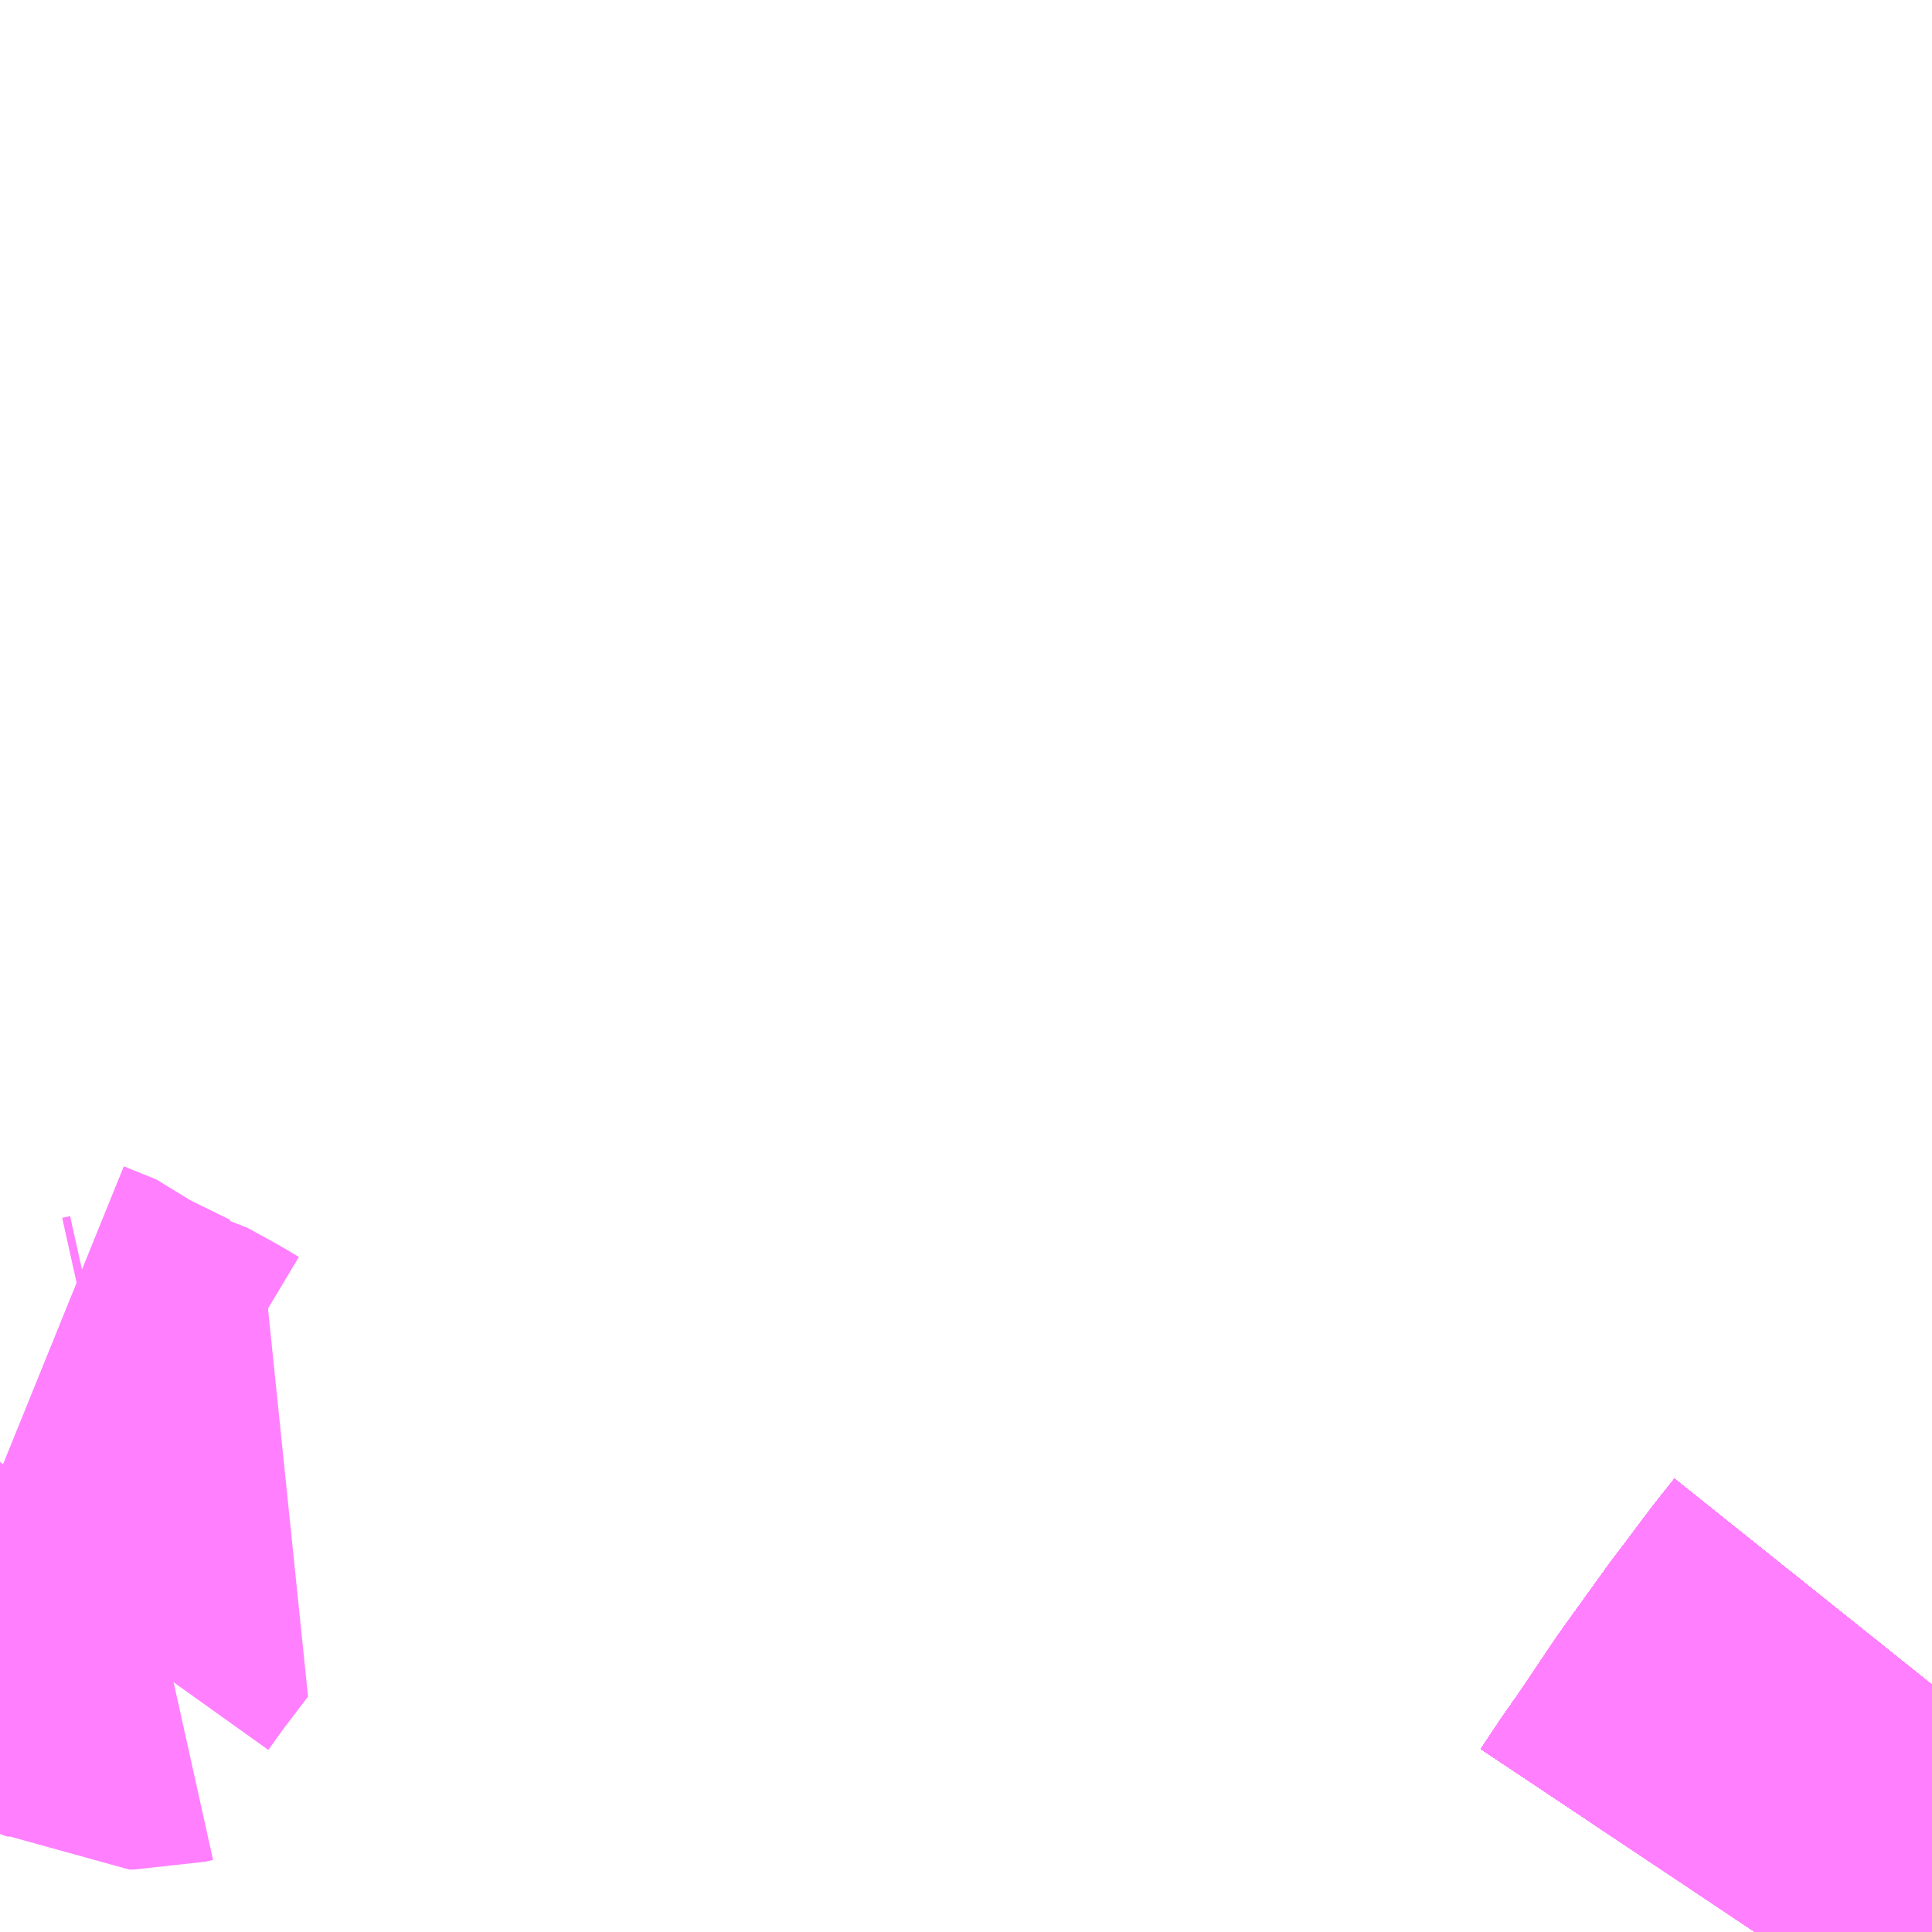 <?xml version="1.0" encoding="UTF-8"?>
<svg  xmlns="http://www.w3.org/2000/svg" xmlns:xlink="http://www.w3.org/1999/xlink" xmlns:go="http://purl.org/svgmap/profile" property="N07_001,N07_002,N07_003,N07_004,N07_005,N07_006,N07_007" viewBox="14027.344 -3574.951 2.197 2.197" go:dataArea="14027.34375 -3574.951171875 2.197265625 2.197265625" >
<globalCoordinateSystem srsName="http://purl.org/crs/84" transform="matrix(100.0,0.0,0.0,-100.0,0.0,0.0)" />
<defs>
 <g id="p0" >
  <circle cx="0.0" cy="0.0" r="3" stroke="green" stroke-width="0.75" vector-effect="non-scaling-stroke" />
 </g>
</defs>
<g fill="none" fill-rule="evenodd" stroke="#FF00FF" stroke-width="0.75" opacity="0.5" vector-effect="non-scaling-stroke" stroke-linejoin="bevel" >
<path content="1,JRバス関東（株）,はさき号,4.0,4.0,4.0," xlink:title="1" d="M14029.541,-3573.035L14029.521,-3573.01L14029.488,-3572.966L14029.478,-3572.953L14029.424,-3572.878L14029.383,-3572.817L14029.381,-3572.814L14029.362,-3572.787L14029.342,-3572.757L14029.34,-3572.754"/>
<path content="1,JRバス関東（株）,東京～富里・多古・八日市場駅・匝瑳市役所,9.0,9.0,9.0," xlink:title="1" d="M14029.34,-3572.754L14029.342,-3572.757L14029.362,-3572.787L14029.381,-3572.814L14029.383,-3572.817L14029.424,-3572.878L14029.478,-3572.953L14029.488,-3572.966L14029.521,-3573.01L14029.541,-3573.035"/>
<path content="1,JRバス関東（株）,東京～水郷潮来・鹿島神宮,29.0,9.0,29.0," xlink:title="1" d="M14029.34,-3572.754L14029.342,-3572.757L14029.362,-3572.787L14029.381,-3572.814L14029.383,-3572.817L14029.424,-3572.878L14029.478,-3572.953L14029.488,-3572.966L14029.521,-3573.01L14029.541,-3573.035"/>
<path content="1,しずてつジャストライン（株）,静岡成田空港線,1.0,1.0,1.0," xlink:title="1" d="M14029.34,-3572.754L14029.342,-3572.757L14029.424,-3572.878L14029.488,-3572.966L14029.541,-3573.035"/>
<path content="1,ちばグリーンバス,本佐倉線,25.0,21.0,21.0," xlink:title="1" d="M14027.344,-3573.277L14027.381,-3573.262L14027.396,-3573.249L14027.364,-3573.207L14027.344,-3573.179"/>
<path content="1,ちばグリーンバス,順大線,28.0,19.5,19.5," xlink:title="1" d="M14027.505,-3573.202L14027.496,-3573.2L14027.491,-3573.2L14027.476,-3573.209L14027.445,-3573.226L14027.441,-3573.227L14027.396,-3573.249L14027.381,-3573.262L14027.344,-3573.277"/>
<path content="1,ちばシティバス（株）,成田空港線,3.5,3.5,3.5," xlink:title="1" d="M14029.34,-3572.754L14029.342,-3572.757L14029.362,-3572.787L14029.381,-3572.814L14029.383,-3572.817L14029.424,-3572.878L14029.478,-3572.953L14029.488,-3572.966L14029.521,-3573.01L14029.541,-3573.035"/>
<path content="1,京成バス（株）,成田空港～さいたま新都心・大宮駅,3.5,3.5,3.5," xlink:title="1" d="M14029.541,-3573.035L14029.521,-3573.01L14029.488,-3572.966L14029.478,-3572.953L14029.424,-3572.878L14029.383,-3572.817L14029.381,-3572.814L14029.362,-3572.787L14029.342,-3572.757L14029.34,-3572.754"/>
<path content="1,京成バス（株）,成田空港～たまプラーザ駅・新百合ヶ丘駅,8.0,8.0,8.0," xlink:title="1" d="M14029.34,-3572.754L14029.342,-3572.757L14029.362,-3572.787L14029.381,-3572.814L14029.383,-3572.817L14029.424,-3572.878L14029.478,-3572.953L14029.488,-3572.966L14029.521,-3573.01L14029.541,-3573.035"/>
<path content="1,京成バス（株）,成田空港～中山駅・センター南駅,4.0,4.0,4.0," xlink:title="1" d="M14029.34,-3572.754L14029.342,-3572.757L14029.362,-3572.787L14029.381,-3572.814L14029.383,-3572.817L14029.424,-3572.878L14029.478,-3572.953L14029.488,-3572.966L14029.521,-3573.01L14029.541,-3573.035"/>
<path content="1,京成バス（株）,成田空港～吉祥寺駅,4.0,4.0,4.0," xlink:title="1" d="M14029.34,-3572.754L14029.342,-3572.757L14029.362,-3572.787L14029.381,-3572.814L14029.383,-3572.817L14029.424,-3572.878L14029.478,-3572.953L14029.488,-3572.966L14029.521,-3573.01L14029.541,-3573.035"/>
<path content="1,京成バス（株）,成田空港～君津駅・木更津駅,2.0,2.0,2.0," xlink:title="1" d="M14029.34,-3572.754L14029.342,-3572.757L14029.362,-3572.787L14029.381,-3572.814L14029.383,-3572.817L14029.424,-3572.878L14029.478,-3572.953L14029.488,-3572.966L14029.521,-3573.01L14029.541,-3573.035"/>
<path content="1,京成バス（株）,成田空港～和光市駅・大泉学園駅,2.5,2.5,2.5," xlink:title="1" d="M14029.34,-3572.754L14029.342,-3572.757L14029.362,-3572.787L14029.381,-3572.814L14029.383,-3572.817L14029.424,-3572.878L14029.478,-3572.953L14029.488,-3572.966L14029.521,-3573.01L14029.541,-3573.035"/>
<path content="1,京成バス（株）,成田空港～幕張新都心・稲毛海岸駅・千葉中央駅,1.0,1.0,1.0," xlink:title="1" d="M14029.34,-3572.754L14029.342,-3572.757L14029.362,-3572.787L14029.381,-3572.814L14029.383,-3572.817L14029.424,-3572.878L14029.478,-3572.953L14029.488,-3572.966L14029.521,-3573.01L14029.541,-3573.035"/>
<path content="1,京成バス（株）,成田空港～新富士駅・沼津駅,2.0,2.0,2.0," xlink:title="1" d="M14029.34,-3572.754L14029.342,-3572.757L14029.362,-3572.787L14029.381,-3572.814L14029.383,-3572.817L14029.424,-3572.878L14029.478,-3572.953L14029.488,-3572.966L14029.521,-3573.01L14029.541,-3573.035"/>
<path content="1,京成バス（株）,成田空港～本厚木駅・平塚（田村車庫）,3.5,3.5,3.5," xlink:title="1" d="M14029.34,-3572.754L14029.342,-3572.757L14029.362,-3572.787L14029.381,-3572.814L14029.383,-3572.817L14029.424,-3572.878L14029.478,-3572.953L14029.488,-3572.966L14029.521,-3573.01L14029.541,-3573.035"/>
<path content="1,京成バス（株）,成田空港～東所沢駅・所沢駅,4.0,4.0,4.0," xlink:title="1" d="M14029.541,-3573.035L14029.521,-3573.01L14029.488,-3572.966L14029.478,-3572.953L14029.424,-3572.878L14029.383,-3572.817L14029.381,-3572.814L14029.362,-3572.787L14029.342,-3572.757L14029.34,-3572.754"/>
<path content="1,京成バス（株）,成田空港～横浜シティ・エア・ターミナル・みなとみらい地区,9.5,9.5,9.5," xlink:title="1" d="M14029.34,-3572.754L14029.342,-3572.757L14029.362,-3572.787L14029.381,-3572.814L14029.383,-3572.817L14029.424,-3572.878L14029.478,-3572.953L14029.488,-3572.966L14029.521,-3573.01L14029.541,-3573.035"/>
<path content="1,京成バス（株）,成田空港～相模大野駅・町田駅・橋本駅,8.0,8.0,8.0," xlink:title="1" d="M14029.34,-3572.754L14029.342,-3572.757L14029.362,-3572.787L14029.381,-3572.814L14029.383,-3572.817L14029.424,-3572.878L14029.478,-3572.953L14029.488,-3572.966L14029.521,-3573.01L14029.541,-3573.035"/>
<path content="1,京成バス（株）,成田空港～葛西駅・一之江駅・小岩駅,7.5,7.5,7.5," xlink:title="1" d="M14029.34,-3572.754L14029.342,-3572.757L14029.362,-3572.787L14029.381,-3572.814L14029.383,-3572.817L14029.424,-3572.878L14029.478,-3572.953L14029.488,-3572.966L14029.521,-3573.01L14029.541,-3573.035"/>
<path content="1,京成バス（株）,成田空港～藤沢駅・辻堂駅・茅ヶ崎駅,3.0,3.0,3.0," xlink:title="1" d="M14029.34,-3572.754L14029.342,-3572.757L14029.362,-3572.787L14029.381,-3572.814L14029.383,-3572.817L14029.424,-3572.878L14029.478,-3572.953L14029.488,-3572.966L14029.521,-3573.01L14029.541,-3573.035"/>
<path content="1,京成バス（株）,東京駅～鹿島セントラルホテル・鹿島神宮駅,28.0,30.0,30.0," xlink:title="1" d="M14029.34,-3572.754L14029.342,-3572.757L14029.362,-3572.787L14029.381,-3572.814L14029.383,-3572.817L14029.424,-3572.878L14029.478,-3572.953L14029.488,-3572.966L14029.521,-3573.01L14029.541,-3573.035"/>
<path content="1,京成バス（株）,浜松町・東京駅～銚子・犬吠崎京成ホテル,10.0,11.0,11.0," xlink:title="1" d="M14029.34,-3572.754L14029.342,-3572.757L14029.362,-3572.787L14029.381,-3572.814L14029.383,-3572.817L14029.424,-3572.878L14029.478,-3572.953L14029.488,-3572.966L14029.521,-3573.01L14029.541,-3573.035"/>
<path content="1,京浜急行バス（株）,新横浜駅（ホテルアソシア新横浜）・新横浜プリンスホテル～成田空港線,10.0,10.0,10.0," xlink:title="1" d="M14029.34,-3572.754L14029.342,-3572.757L14029.362,-3572.787L14029.381,-3572.814L14029.383,-3572.817L14029.424,-3572.878L14029.478,-3572.953L14029.488,-3572.966L14029.521,-3573.01L14029.541,-3573.035"/>
<path content="1,京浜急行バス（株）,横浜駅（YCAT）～成田空港線,24.0,24.0,24.0," xlink:title="1" d="M14029.34,-3572.754L14029.342,-3572.757L14029.362,-3572.787L14029.381,-3572.814L14029.383,-3572.817L14029.424,-3572.878L14029.478,-3572.953L14029.488,-3572.966L14029.521,-3573.01L14029.541,-3573.035"/>
<path content="1,京浜急行バス（株）,鹿島神宮駅～羽田空港線,3.0,3.0,3.0," xlink:title="1" d="M14029.34,-3572.754L14029.342,-3572.757L14029.362,-3572.787L14029.381,-3572.814L14029.383,-3572.817L14029.424,-3572.878L14029.478,-3572.953L14029.488,-3572.966L14029.521,-3573.01L14029.541,-3573.035"/>
<path content="1,京王バス南（株）,成田空港～南大沢線,4.0,4.0,4.0," xlink:title="1" d="M14029.34,-3572.754L14029.342,-3572.757L14029.362,-3572.787L14029.381,-3572.814L14029.383,-3572.817L14029.424,-3572.878L14029.478,-3572.953L14029.488,-3572.966L14029.521,-3573.01L14029.541,-3573.035"/>
<path content="1,京王バス南（株）,成田空港～調布駅北口線,4.0,4.0,4.0," xlink:title="1" d="M14029.34,-3572.754L14029.342,-3572.757L14029.362,-3572.787L14029.381,-3572.814L14029.383,-3572.817L14029.424,-3572.878L14029.478,-3572.953L14029.488,-3572.966L14029.521,-3573.01L14029.541,-3573.035"/>
<path content="1,千葉交通,ONライナー,4.0,4.0,4.0," xlink:title="1" d="M14029.34,-3572.754L14029.342,-3572.757L14029.362,-3572.787L14029.381,-3572.814L14029.383,-3572.817L14029.424,-3572.878L14029.478,-3572.953L14029.488,-3572.966L14029.521,-3573.01L14029.541,-3573.035"/>
<path content="1,千葉交通,しらこばと号,3.0,3.0,3.0," xlink:title="1" d="M14029.34,-3572.754L14029.342,-3572.757L14029.362,-3572.787L14029.381,-3572.814L14029.383,-3572.817L14029.424,-3572.878L14029.478,-3572.953L14029.488,-3572.966L14029.521,-3573.01L14029.541,-3573.035"/>
<path content="1,千葉交通,アザレア号,7.0,7.0,7.0," xlink:title="1" d="M14029.34,-3572.754L14029.342,-3572.757L14029.362,-3572.787L14029.381,-3572.814L14029.383,-3572.817L14029.424,-3572.878L14029.478,-3572.953L14029.488,-3572.966L14029.521,-3573.01L14029.541,-3573.035"/>
<path content="1,千葉交通,サルビア号,3.0,3.0,3.0," xlink:title="1" d="M14029.541,-3573.035L14029.521,-3573.01L14029.488,-3572.966L14029.478,-3572.953L14029.424,-3572.878L14029.383,-3572.817L14029.381,-3572.814L14029.362,-3572.787L14029.342,-3572.757L14029.34,-3572.754"/>
<path content="1,千葉交通,フォレスト号,1.0,1.0,1.0," xlink:title="1" d="M14029.34,-3572.754L14029.342,-3572.757L14029.362,-3572.787L14029.381,-3572.814L14029.383,-3572.817L14029.424,-3572.878L14029.478,-3572.953L14029.488,-3572.966L14029.521,-3573.01L14029.541,-3573.035"/>
<path content="1,千葉交通,マロニエ号,5.0,5.0,5.0," xlink:title="1" d="M14029.541,-3573.035L14029.521,-3573.01L14029.488,-3572.966L14029.478,-3572.953L14029.424,-3572.878L14029.383,-3572.817L14029.381,-3572.814L14029.362,-3572.787L14029.342,-3572.757L14029.34,-3572.754"/>
<path content="1,千葉交通,メープル号,3.0,3.0,3.0," xlink:title="1" d="M14029.34,-3572.754L14029.342,-3572.757L14029.362,-3572.787L14029.381,-3572.814L14029.383,-3572.817L14029.424,-3572.878L14029.478,-3572.953L14029.488,-3572.966L14029.521,-3573.01L14029.541,-3573.035"/>
<path content="1,千葉交通,八日市場～東京線,7.0,7.0,7.0," xlink:title="1" d="M14029.34,-3572.754L14029.342,-3572.757L14029.362,-3572.787L14029.381,-3572.814L14029.383,-3572.817L14029.424,-3572.878L14029.478,-3572.953L14029.488,-3572.966L14029.521,-3573.01L14029.541,-3573.035"/>
<path content="1,千葉交通,土浦駅東口・つくばセンター・ひたち野うしく駅・牛久・竜ヶ崎ニュータウン・新利根～成田空港線,3.0,3.0,3.0," xlink:title="1" d="M14029.541,-3573.035L14029.521,-3573.01L14029.488,-3572.966L14029.478,-3572.953L14029.424,-3572.878L14029.383,-3572.817L14029.381,-3572.814L14029.362,-3572.787L14029.342,-3572.757L14029.34,-3572.754"/>
<path content="1,千葉交通,坂戸駅南口・川越駅西口～成田空港,4.0,4.0,4.0," xlink:title="1" d="M14029.34,-3572.754L14029.342,-3572.757L14029.362,-3572.787L14029.381,-3572.814L14029.383,-3572.817L14029.424,-3572.878L14029.478,-3572.953L14029.488,-3572.966L14029.521,-3573.01L14029.541,-3573.035"/>
<path content="1,千葉交通,大阪なんば・京都駅～成田・銚子線,1.0,1.0,1.0," xlink:title="1" d="M14029.34,-3572.754L14029.342,-3572.757L14029.362,-3572.787L14029.381,-3572.814L14029.383,-3572.817L14029.424,-3572.878L14029.478,-3572.953L14029.488,-3572.966L14029.521,-3573.01L14029.541,-3573.035"/>
<path content="1,千葉交通,成田・佐倉～東京駅・浜松町線,0.0,0.5,0.5," xlink:title="1" d="M14029.541,-3573.035L14029.521,-3573.01L14029.488,-3572.966L14029.478,-3572.953L14029.424,-3572.878L14029.383,-3572.817L14029.381,-3572.814L14029.362,-3572.787L14029.342,-3572.757L14029.34,-3572.754"/>
<path content="1,千葉交通,新浦安・東京ディズニーリゾート～成田空港線,4.0,4.0,4.0," xlink:title="1" d="M14029.34,-3572.754L14029.342,-3572.757L14029.362,-3572.787L14029.381,-3572.814L14029.383,-3572.817L14029.424,-3572.878L14029.478,-3572.953L14029.488,-3572.966L14029.521,-3573.01L14029.541,-3573.035"/>
<path content="1,千葉交通,福島・郡山～成田空港線,2.0,2.0,2.0," xlink:title="1" d="M14029.34,-3572.754L14029.342,-3572.757L14029.362,-3572.787L14029.381,-3572.814L14029.383,-3572.817L14029.424,-3572.878L14029.478,-3572.953L14029.488,-3572.966L14029.521,-3573.01L14029.541,-3573.035"/>
<path content="1,千葉交通,竜王・甲府・石和・一宮・勝沼～成田空港,3.0,3.0,3.0," xlink:title="1" d="M14029.34,-3572.754L14029.342,-3572.757L14029.362,-3572.787L14029.381,-3572.814L14029.383,-3572.817L14029.424,-3572.878L14029.478,-3572.953L14029.488,-3572.966L14029.521,-3573.01L14029.541,-3573.035"/>
<path content="1,千葉交通,銚子～東京駅・浜松町線,32.0,31.0,31.0," xlink:title="1" d="M14029.541,-3573.035L14029.521,-3573.01L14029.488,-3572.966L14029.478,-3572.953L14029.424,-3572.878L14029.383,-3572.817L14029.381,-3572.814L14029.362,-3572.787L14029.342,-3572.757L14029.34,-3572.754"/>
<path content="1,南海バス（株）,大阪（なんば）・京都⇔秋葉原・成田空港・銚子,1.0,1.0,1.0," xlink:title="1" d="M14029.34,-3572.754L14029.342,-3572.757L14029.424,-3572.878L14029.488,-3572.966L14029.541,-3573.035"/>
<path content="1,国際十王交通（株）,成田空港線,2.0,2.0,2.0," xlink:title="1" d="M14029.541,-3573.035L14029.521,-3573.01L14029.488,-3572.966L14029.478,-3572.953L14029.424,-3572.878L14029.383,-3572.817L14029.381,-3572.814L14029.362,-3572.787L14029.342,-3572.757L14029.34,-3572.754"/>
<path content="1,国際興業（株）,ONライナー,1.0,1.0,1.0," xlink:title="1" d="M14029.34,-3572.754L14029.342,-3572.757L14029.362,-3572.787L14029.381,-3572.814L14029.383,-3572.817L14029.424,-3572.878L14029.478,-3572.953L14029.488,-3572.966L14029.521,-3573.01L14029.541,-3573.035"/>
<path content="1,宮城交通（株）,ポーラスター,1.0,1.0,1.0," xlink:title="1" d="M14029.34,-3572.754L14029.342,-3572.757L14029.362,-3572.787L14029.381,-3572.814L14029.383,-3572.817L14029.424,-3572.878L14029.478,-3572.953L14029.488,-3572.966L14029.521,-3573.01L14029.541,-3573.035"/>
<path content="1,富士急湘南バス（株）,小田原～成田空港線,3.0,3.0,3.0," xlink:title="1" d="M14029.541,-3573.035L14029.521,-3573.01L14029.488,-3572.966L14029.478,-3572.953L14029.424,-3572.878L14029.383,-3572.817L14029.381,-3572.814L14029.362,-3572.787L14029.342,-3572.757L14029.34,-3572.754"/>
<path content="1,富士急行（株）,小田原～成田空港線,3.0,3.0,3.0," xlink:title="1" d="M14029.34,-3572.754L14029.342,-3572.757L14029.362,-3572.787L14029.381,-3572.814L14029.383,-3572.817L14029.424,-3572.878L14029.478,-3572.953L14029.488,-3572.966L14029.521,-3573.01L14029.541,-3573.035"/>
<path content="1,富士急行（株）,新富士・沼津・御殿場～成田空港線,2.0,2.0,2.0," xlink:title="1" d="M14029.34,-3572.754L14029.342,-3572.757L14029.362,-3572.787L14029.381,-3572.814L14029.383,-3572.817L14029.424,-3572.878L14029.478,-3572.953L14029.488,-3572.966L14029.521,-3573.01L14029.541,-3573.035"/>
<path content="1,富士急静岡バス（株）,新富士・沼津・御殿場～成田空港線,2.0,2.0,2.0," xlink:title="1" d="M14029.34,-3572.754L14029.342,-3572.757L14029.424,-3572.878L14029.488,-3572.966L14029.541,-3573.035"/>
<path content="1,小田急バス（株）,吉祥寺駅～成田空港線,3.5,3.5,3.5," xlink:title="1" d="M14029.34,-3572.754L14029.342,-3572.757L14029.362,-3572.787L14029.381,-3572.814L14029.383,-3572.817L14029.424,-3572.878L14029.478,-3572.953L14029.488,-3572.966L14029.521,-3573.01L14029.541,-3573.035"/>
<path content="1,小田急バス（株）,新百合ヶ丘駅～たまプラーザ駅～成田空港線,8.0,8.0,8.0," xlink:title="1" d="M14029.34,-3572.754L14029.342,-3572.757L14029.362,-3572.787L14029.381,-3572.814L14029.383,-3572.817L14029.424,-3572.878L14029.478,-3572.953L14029.488,-3572.966L14029.521,-3573.01L14029.541,-3573.035"/>
<path content="1,山梨交通（株）,竜王・甲府～成田空港線,3.0,3.0,3.0," xlink:title="1" d="M14029.34,-3572.754L14029.342,-3572.757L14029.362,-3572.787L14029.381,-3572.814L14029.383,-3572.817L14029.424,-3572.878L14029.478,-3572.953L14029.488,-3572.966L14029.521,-3573.01L14029.541,-3573.035"/>
<path content="1,川崎鶴見臨港バス,新横浜成田空港線,10.0,10.0,10.0," xlink:title="1" d="M14029.34,-3572.754L14029.342,-3572.757L14029.362,-3572.787L14029.381,-3572.814L14029.383,-3572.817L14029.424,-3572.878L14029.478,-3572.953L14029.488,-3572.966L14029.521,-3573.01L14029.541,-3573.035"/>
<path content="1,川越観光自動車,高速バス成田線,4.0,4.0,4.0," xlink:title="1" d="M14029.541,-3573.035L14029.521,-3573.01L14029.488,-3572.966L14029.478,-3572.953L14029.424,-3572.878L14029.383,-3572.817L14029.381,-3572.814L14029.362,-3572.787L14029.342,-3572.757L14029.34,-3572.754"/>
<path content="1,成田空港交通,仙台線,1.0,1.0,1.0," xlink:title="1" d="M14029.541,-3573.035L14029.521,-3573.01L14029.488,-3572.966L14029.478,-3572.953L14029.424,-3572.878L14029.383,-3572.817L14029.381,-3572.814L14029.362,-3572.787L14029.342,-3572.757L14029.34,-3572.754"/>
<path content="1,成田空港交通,千葉線,7.5,7.5,7.5," xlink:title="1" d="M14029.541,-3573.035L14029.521,-3573.01L14029.488,-3572.966L14029.478,-3572.953L14029.424,-3572.878L14029.383,-3572.817L14029.381,-3572.814L14029.362,-3572.787L14029.342,-3572.757L14029.34,-3572.754"/>
<path content="1,成田空港交通,立川線,3.0,3.0,3.0," xlink:title="1" d="M14029.34,-3572.754L14029.342,-3572.757L14029.362,-3572.787L14029.381,-3572.814L14029.383,-3572.817L14029.424,-3572.878L14029.478,-3572.953L14029.488,-3572.966L14029.521,-3573.01L14029.541,-3573.035"/>
<path content="1,東京ベイシティ交通,成田空港～新浦安地区線,2.0,2.0,2.0," xlink:title="1" d="M14029.34,-3572.754L14029.342,-3572.757L14029.362,-3572.787L14029.381,-3572.814L14029.383,-3572.817L14029.424,-3572.878L14029.478,-3572.953L14029.488,-3572.966L14029.521,-3573.01L14029.541,-3573.035"/>
<path content="1,東京ベイシティ交通,成田空港～東京ディズニーリゾート線,2.0,2.0,2.0," xlink:title="1" d="M14029.34,-3572.754L14029.342,-3572.757L14029.362,-3572.787L14029.381,-3572.814L14029.383,-3572.817L14029.424,-3572.878L14029.478,-3572.953L14029.488,-3572.966L14029.521,-3573.01L14029.541,-3573.035"/>
<path content="1,東京空港交通（株）,ふじみ野・新座・志木・朝霞台エリア～成田空港線,3.0,3.0,3.0," xlink:title="1" d="M14029.34,-3572.754L14029.342,-3572.757L14029.362,-3572.787L14029.381,-3572.814L14029.383,-3572.817L14029.424,-3572.878L14029.478,-3572.953L14029.488,-3572.966L14029.521,-3573.01L14029.541,-3573.035"/>
<path content="1,東京空港交通（株）,みなとみらいエリア～成田空港線,4.0,4.0,4.0," xlink:title="1" d="M14029.34,-3572.754L14029.342,-3572.757L14029.362,-3572.787L14029.381,-3572.814L14029.383,-3572.817L14029.424,-3572.878L14029.478,-3572.953L14029.488,-3572.966L14029.521,-3573.01L14029.541,-3573.035"/>
<path content="1,東京空港交通（株）,八王子エリア～成田空港線,3.5,3.5,3.5," xlink:title="1" d="M14029.34,-3572.754L14029.342,-3572.757L14029.362,-3572.787L14029.381,-3572.814L14029.383,-3572.817L14029.424,-3572.878L14029.478,-3572.953L14029.488,-3572.966L14029.521,-3573.01L14029.541,-3573.035"/>
<path content="1,東京空港交通（株）,六本木エリア～成田空港線,14.5,14.5,14.5," xlink:title="1" d="M14029.34,-3572.754L14029.342,-3572.757L14029.362,-3572.787L14029.381,-3572.814L14029.383,-3572.817L14029.424,-3572.878L14029.478,-3572.953L14029.488,-3572.966L14029.521,-3573.01L14029.541,-3573.035"/>
<path content="1,東京空港交通（株）,南大沢駅・京王多摩センター駅・聖蹟桜ヶ丘駅～成田空港線,4.0,4.0,4.0," xlink:title="1" d="M14029.34,-3572.754L14029.342,-3572.757L14029.362,-3572.787L14029.381,-3572.814L14029.383,-3572.817L14029.424,-3572.878L14029.478,-3572.953L14029.488,-3572.966L14029.521,-3573.01L14029.541,-3573.035"/>
<path content="1,東京空港交通（株）,吉祥寺駅～成田空港線,2.0,2.0,2.0," xlink:title="1" d="M14029.34,-3572.754L14029.342,-3572.757L14029.362,-3572.787L14029.381,-3572.814L14029.383,-3572.817L14029.424,-3572.878L14029.478,-3572.953L14029.488,-3572.966L14029.521,-3573.01L14029.541,-3573.035"/>
<path content="1,東京空港交通（株）,恵比寿・品川エリア～成田空港線,41.0,41.0,41.0," xlink:title="1" d="M14029.34,-3572.754L14029.342,-3572.757L14029.362,-3572.787L14029.381,-3572.814L14029.383,-3572.817L14029.424,-3572.878L14029.478,-3572.953L14029.488,-3572.966L14029.521,-3573.01L14029.541,-3573.035"/>
<path content="1,東京空港交通（株）,新宿エリア～成田空港線,49.0,49.0,49.0," xlink:title="1" d="M14029.541,-3573.035L14029.521,-3573.01L14029.488,-3572.966L14029.478,-3572.953L14029.424,-3572.878L14029.383,-3572.817L14029.381,-3572.814L14029.362,-3572.787L14029.342,-3572.757L14029.34,-3572.754"/>
<path content="1,東京空港交通（株）,新横浜エリア～成田空港線,5.0,5.0,5.0," xlink:title="1" d="M14029.34,-3572.754L14029.342,-3572.757L14029.362,-3572.787L14029.381,-3572.814L14029.383,-3572.817L14029.424,-3572.878L14029.478,-3572.953L14029.488,-3572.966L14029.521,-3573.01L14029.541,-3573.035"/>
<path content="1,東京空港交通（株）,新浦安エリア～成田空港線,4.0,4.0,4.0," xlink:title="1" d="M14029.541,-3573.035L14029.521,-3573.01L14029.488,-3572.966L14029.478,-3572.953L14029.424,-3572.878L14029.383,-3572.817L14029.381,-3572.814L14029.362,-3572.787L14029.342,-3572.757L14029.34,-3572.754"/>
<path content="1,東京空港交通（株）,新越谷駅・草加駅・八潮駅～成田空港線,3.0,3.0,3.0," xlink:title="1" d="M14029.541,-3573.035L14029.521,-3573.01L14029.488,-3572.966L14029.478,-3572.953L14029.424,-3572.878L14029.383,-3572.817L14029.381,-3572.814L14029.362,-3572.787L14029.342,-3572.757L14029.34,-3572.754"/>
<path content="1,東京空港交通（株）,日比谷エリア～成田空港線,14.5,14.5,14.5," xlink:title="1" d="M14029.34,-3572.754L14029.342,-3572.757L14029.362,-3572.787L14029.381,-3572.814L14029.383,-3572.817L14029.424,-3572.878L14029.478,-3572.953L14029.488,-3572.966L14029.521,-3573.01L14029.541,-3573.035"/>
<path content="1,東京空港交通（株）,東京シティ・エアターミナル～成田空港,69.5,69.5,69.5," xlink:title="1" d="M14029.541,-3573.035L14029.521,-3573.01L14029.488,-3572.966L14029.478,-3572.953L14029.424,-3572.878L14029.383,-3572.817L14029.381,-3572.814L14029.362,-3572.787L14029.342,-3572.757L14029.34,-3572.754"/>
<path content="1,東京空港交通（株）,東京ディズニーリゾートエリア～成田空港線,1.5,1.5,1.5," xlink:title="1" d="M14029.34,-3572.754L14029.342,-3572.757L14029.362,-3572.787L14029.381,-3572.814L14029.383,-3572.817L14029.424,-3572.878L14029.478,-3572.953L14029.488,-3572.966L14029.521,-3573.01L14029.541,-3573.035"/>
<path content="1,東京空港交通（株）,東京駅・日本橋エリア～成田空港線,30.0,30.0,30.0," xlink:title="1" d="M14029.34,-3572.754L14029.342,-3572.757L14029.362,-3572.787L14029.381,-3572.814L14029.383,-3572.817L14029.424,-3572.878L14029.478,-3572.953L14029.488,-3572.966L14029.521,-3573.01L14029.541,-3573.035"/>
<path content="1,東京空港交通（株）,横浜シティエアターミナル～成田空港線,24.0,24.0,24.0," xlink:title="1" d="M14029.34,-3572.754L14029.342,-3572.757L14029.362,-3572.787L14029.381,-3572.814L14029.383,-3572.817L14029.424,-3572.878L14029.478,-3572.953L14029.488,-3572.966L14029.521,-3573.01L14029.541,-3573.035"/>
<path content="1,東京空港交通（株）,池袋エリア～成田空港線,15.0,15.0,15.0," xlink:title="1" d="M14029.34,-3572.754L14029.342,-3572.757L14029.362,-3572.787L14029.381,-3572.814L14029.383,-3572.817L14029.424,-3572.878L14029.478,-3572.953L14029.488,-3572.966L14029.521,-3573.01L14029.541,-3573.035"/>
<path content="1,東京空港交通（株）,深谷駅・籠原駅・熊谷駅・森林公園駅～成田空港線,1.0,1.0,1.0," xlink:title="1" d="M14029.34,-3572.754L14029.342,-3572.757L14029.362,-3572.787L14029.381,-3572.814L14029.383,-3572.817L14029.424,-3572.878L14029.478,-3572.953L14029.488,-3572.966L14029.521,-3573.01L14029.541,-3573.035"/>
<path content="1,東京空港交通（株）,渋谷エリア～成田空港線,11.0,11.0,11.0," xlink:title="1" d="M14029.541,-3573.035L14029.521,-3573.01L14029.488,-3572.966L14029.478,-3572.953L14029.424,-3572.878L14029.383,-3572.817L14029.381,-3572.814L14029.362,-3572.787L14029.342,-3572.757L14029.34,-3572.754"/>
<path content="1,東京空港交通（株）,目白・九段・後楽園エリア～成田空港線,8.5,8.5,8.5," xlink:title="1" d="M14029.34,-3572.754L14029.342,-3572.757L14029.362,-3572.787L14029.381,-3572.814L14029.383,-3572.817L14029.424,-3572.878L14029.478,-3572.953L14029.488,-3572.966L14029.521,-3573.01L14029.541,-3573.035"/>
<path content="1,東京空港交通（株）,立川エリア～成田空港線,3.0,3.0,3.0," xlink:title="1" d="M14029.34,-3572.754L14029.342,-3572.757L14029.362,-3572.787L14029.381,-3572.814L14029.383,-3572.817L14029.424,-3572.878L14029.478,-3572.953L14029.488,-3572.966L14029.521,-3573.01L14029.541,-3573.035"/>
<path content="1,東京空港交通（株）,竹芝・お台場・有明エリア～成田空港線,11.0,11.0,11.0," xlink:title="1" d="M14029.34,-3572.754L14029.342,-3572.757L14029.362,-3572.787L14029.381,-3572.814L14029.383,-3572.817L14029.424,-3572.878L14029.478,-3572.953L14029.488,-3572.966L14029.521,-3573.01L14029.541,-3573.035"/>
<path content="1,東京空港交通（株）,羽田空港～成田空港線,43.5,43.5,43.5," xlink:title="1" d="M14029.34,-3572.754L14029.342,-3572.757L14029.362,-3572.787L14029.381,-3572.814L14029.383,-3572.817L14029.424,-3572.878L14029.478,-3572.953L14029.488,-3572.966L14029.521,-3573.01L14029.541,-3573.035"/>
<path content="1,東京空港交通（株）,芝エリア～成田空港線,16.0,16.0,16.0," xlink:title="1" d="M14029.34,-3572.754L14029.342,-3572.757L14029.362,-3572.787L14029.381,-3572.814L14029.383,-3572.817L14029.424,-3572.878L14029.478,-3572.953L14029.488,-3572.966L14029.521,-3573.01L14029.541,-3573.035"/>
<path content="1,東京空港交通（株）,調布駅～成田空港線,4.0,4.0,4.0," xlink:title="1" d="M14029.34,-3572.754L14029.342,-3572.757L14029.362,-3572.787L14029.381,-3572.814L14029.383,-3572.817L14029.424,-3572.878L14029.478,-3572.953L14029.488,-3572.966L14029.521,-3573.01L14029.541,-3573.035"/>
<path content="1,東京空港交通（株）,赤坂エリア～成田空港線,26.0,26.0,26.0," xlink:title="1" d="M14029.34,-3572.754L14029.342,-3572.757L14029.362,-3572.787L14029.381,-3572.814L14029.383,-3572.817L14029.424,-3572.878L14029.478,-3572.953L14029.488,-3572.966L14029.521,-3573.01L14029.541,-3573.035"/>
<path content="1,東京空港交通（株）,銀座・汐留エリア～成田空港線,10.5,10.5,10.5," xlink:title="1" d="M14029.34,-3572.754L14029.342,-3572.757L14029.362,-3572.787L14029.381,-3572.814L14029.383,-3572.817L14029.424,-3572.878L14029.478,-3572.953L14029.488,-3572.966L14029.521,-3573.01L14029.541,-3573.035"/>
<path content="1,東京空港交通（株）,錦糸町・東陽町・新木場エリア～成田空港線,2.0,2.0,2.0," xlink:title="1" d="M14029.34,-3572.754L14029.342,-3572.757L14029.362,-3572.787L14029.381,-3572.814L14029.383,-3572.817L14029.424,-3572.878L14029.478,-3572.953L14029.488,-3572.966L14029.521,-3573.01L14029.541,-3573.035"/>
<path content="1,東急バス（株）,たまプラーザ駅～成田空港,8.0,8.0,8.0," xlink:title="1" d="M14029.541,-3573.035L14029.521,-3573.01L14029.488,-3572.966L14029.478,-3572.953L14029.424,-3572.878L14029.383,-3572.817L14029.381,-3572.814L14029.362,-3572.787L14029.342,-3572.757L14029.34,-3572.754"/>
<path content="1,東急バス（株）,センター南駅～成田空港,4.0,4.0,4.0," xlink:title="1" d="M14029.34,-3572.754L14029.342,-3572.757L14029.362,-3572.787L14029.381,-3572.814L14029.383,-3572.817L14029.424,-3572.878L14029.478,-3572.953L14029.488,-3572.966L14029.521,-3573.01L14029.541,-3573.035"/>
<path content="1,東急バス（株）,中山駅～成田空港,4.0,4.0,4.0," xlink:title="1" d="M14029.34,-3572.754L14029.342,-3572.757L14029.362,-3572.787L14029.381,-3572.814L14029.383,-3572.817L14029.424,-3572.878L14029.478,-3572.953L14029.488,-3572.966L14029.521,-3573.01L14029.541,-3573.035"/>
<path content="1,東急バス（株）,新百合ヶ丘駅～成田空港,8.0,8.0,8.0," xlink:title="1" d="M14029.541,-3573.035L14029.521,-3573.01L14029.488,-3572.966L14029.478,-3572.953L14029.424,-3572.878L14029.383,-3572.817L14029.381,-3572.814L14029.362,-3572.787L14029.342,-3572.757L14029.34,-3572.754"/>
<path content="1,東武バスウエスト,ONライナー,4.0,4.0,4.0," xlink:title="1" d="M14029.541,-3573.035L14029.521,-3573.01L14029.488,-3572.966L14029.478,-3572.953L14029.424,-3572.878L14029.383,-3572.817L14029.381,-3572.814L14029.362,-3572.787L14029.342,-3572.757L14029.34,-3572.754"/>
<path content="1,東武バスウエスト,ふじみ野駅・ふじみ野駅・新座車庫・志木駅・朝霞台駅～成田空港,3.0,3.0,3.0," xlink:title="1" d="M14029.541,-3573.035L14029.521,-3573.01L14029.488,-3572.966L14029.478,-3572.953L14029.424,-3572.878L14029.383,-3572.817L14029.381,-3572.814L14029.362,-3572.787L14029.342,-3572.757L14029.34,-3572.754"/>
<path content="1,東武バスウエスト,坂戸駅南口・川越駅西口～成田空港,2.0,2.0,2.0," xlink:title="1" d="M14029.541,-3573.035L14029.521,-3573.01L14029.488,-3572.966L14029.478,-3572.953L14029.424,-3572.878L14029.383,-3572.817L14029.381,-3572.814L14029.362,-3572.787L14029.342,-3572.757L14029.34,-3572.754"/>
<path content="1,東武バスセントラル（株）,しらこばと号,3.0,3.0,3.0," xlink:title="1" d="M14029.34,-3572.754L14029.342,-3572.757L14029.362,-3572.787L14029.381,-3572.814L14029.383,-3572.817L14029.424,-3572.878L14029.478,-3572.953L14029.488,-3572.966L14029.521,-3573.01L14029.541,-3573.035"/>
<path content="1,神奈川中央交通（株）,橋本駅・相模大野・町田バスセンター～成田空港,9.0,9.0,9.0," xlink:title="1" d="M14029.34,-3572.754L14029.342,-3572.757L14029.362,-3572.787L14029.381,-3572.814L14029.383,-3572.817L14029.424,-3572.878L14029.478,-3572.953L14029.488,-3572.966L14029.521,-3573.01L14029.541,-3573.035"/>
<path content="1,神奈川中央交通（株）,田村車庫・本厚木駅～成田空港,4.0,4.0,4.0," xlink:title="1" d="M14029.34,-3572.754L14029.342,-3572.757L14029.362,-3572.787L14029.381,-3572.814L14029.383,-3572.817L14029.424,-3572.878L14029.478,-3572.953L14029.488,-3572.966L14029.521,-3573.01L14029.541,-3573.035"/>
<path content="1,神奈川中央交通（株）,茅ヶ崎駅・辻堂駅・藤沢駅・戸塚～成田空港,3.0,3.0,3.0," xlink:title="1" d="M14029.34,-3572.754L14029.342,-3572.757L14029.362,-3572.787L14029.381,-3572.814L14029.383,-3572.817L14029.424,-3572.878L14029.478,-3572.953L14029.488,-3572.966L14029.521,-3573.01L14029.541,-3573.035"/>
<path content="1,西東京バス（株）,002,2.0,2.0,2.0," xlink:title="1" d="M14029.34,-3572.754L14029.342,-3572.757L14029.362,-3572.787L14029.381,-3572.814L14029.383,-3572.817L14029.424,-3572.878L14029.478,-3572.953L14029.488,-3572.966L14029.521,-3573.01L14029.541,-3573.035"/>
<path content="1,西武バス（株）,大宮成田線,2.0,2.0,2.0," xlink:title="1" d="M14029.541,-3573.035L14029.521,-3573.01L14029.488,-3572.966L14029.478,-3572.953L14029.424,-3572.878L14029.383,-3572.817L14029.381,-3572.814L14029.362,-3572.787L14029.342,-3572.757L14029.34,-3572.754"/>
<path content="1,西武バス（株）,大泉学園成田線,3.0,3.0,3.0," xlink:title="1" d="M14029.34,-3572.754L14029.342,-3572.757L14029.362,-3572.787L14029.381,-3572.814L14029.383,-3572.817L14029.424,-3572.878L14029.478,-3572.953L14029.488,-3572.966L14029.521,-3573.01L14029.541,-3573.035"/>
<path content="1,西武バス（株）,所沢成田線,4.0,4.0,4.0," xlink:title="1" d="M14029.34,-3572.754L14029.342,-3572.757L14029.362,-3572.787L14029.381,-3572.814L14029.383,-3572.817L14029.424,-3572.878L14029.478,-3572.953L14029.488,-3572.966L14029.521,-3573.01L14029.541,-3573.035"/>
<path content="1,関東バス（株）,吉祥寺・成田空港,12.0,12.0,12.0," xlink:title="1" d="M14029.34,-3572.754L14029.342,-3572.757L14029.362,-3572.787L14029.381,-3572.814L14029.383,-3572.817L14029.424,-3572.878L14029.478,-3572.953L14029.488,-3572.966L14029.521,-3573.01L14029.541,-3573.035"/>
<path content="1,関東自動車（株）,サルビア号,3.0,3.0,3.0," xlink:title="1" d="M14029.541,-3573.035L14029.521,-3573.01L14029.488,-3572.966L14029.478,-3572.953L14029.424,-3572.878L14029.383,-3572.817L14029.381,-3572.814L14029.362,-3572.787L14029.342,-3572.757L14029.34,-3572.754"/>
<path content="1,関東自動車（株）,マロニエ号　成田空港,5.0,5.0,5.0," xlink:title="1" d="M14029.34,-3572.754L14029.342,-3572.757L14029.362,-3572.787L14029.381,-3572.814L14029.383,-3572.817L14029.424,-3572.878L14029.478,-3572.953L14029.488,-3572.966L14029.521,-3573.01L14029.541,-3573.035"/>
<path content="1,関東自動車（株）,メープル号,3.0,3.0,3.0," xlink:title="1" d="M14029.541,-3573.035L14029.521,-3573.01L14029.488,-3572.966L14029.478,-3572.953L14029.424,-3572.878L14029.383,-3572.817L14029.381,-3572.814L14029.362,-3572.787L14029.342,-3572.757L14029.34,-3572.754"/>
<path content="1,関東鉄道（株）,カシマサッカースタジアム～鹿島神宮駅～鹿島セントラルホテル～東京駅線,29.0,29.0,29.0," xlink:title="1" d="M14029.34,-3572.754L14029.342,-3572.757L14029.362,-3572.787L14029.381,-3572.814L14029.383,-3572.817L14029.424,-3572.878L14029.478,-3572.953L14029.488,-3572.966L14029.521,-3573.01L14029.541,-3573.035"/>
<path content="1,関東鉄道（株）,波崎～東京駅,4.0,4.0,4.0," xlink:title="1" d="M14029.34,-3572.754L14029.342,-3572.757L14029.362,-3572.787L14029.381,-3572.814L14029.383,-3572.817L14029.424,-3572.878L14029.478,-3572.953L14029.488,-3572.966L14029.521,-3573.01L14029.541,-3573.035"/>
<path content="1,関東鉄道（株）,鹿島神宮駅～東京テレポート,4.0,4.0,4.0," xlink:title="1" d="M14029.34,-3572.754L14029.342,-3572.757L14029.362,-3572.787L14029.381,-3572.814L14029.383,-3572.817L14029.424,-3572.878L14029.478,-3572.953L14029.488,-3572.966L14029.521,-3573.01L14029.541,-3573.035"/>
<path content="1,関東鉄道（株）,鹿島神宮駅～羽田空港国際線,3.0,3.0,3.0," xlink:title="1" d="M14029.34,-3572.754L14029.342,-3572.757L14029.362,-3572.787L14029.381,-3572.814L14029.383,-3572.817L14029.424,-3572.878L14029.478,-3572.953L14029.488,-3572.966L14029.521,-3573.01L14029.541,-3573.035"/>
<path content="1,関越交通（株）,アザレア号,14.0,14.0,14.0," xlink:title="1" d="M14029.541,-3573.035L14029.521,-3573.01L14029.488,-3572.966L14029.478,-3572.953L14029.424,-3572.878L14029.383,-3572.817L14029.381,-3572.814L14029.362,-3572.787L14029.342,-3572.757L14029.34,-3572.754"/>
<path content="1,関鉄グリーンバス（株）,800-1,6.0,6.0,6.0," xlink:title="1" d="M14029.34,-3572.754L14029.342,-3572.757L14029.362,-3572.787L14029.381,-3572.814L14029.383,-3572.817L14029.424,-3572.878L14029.478,-3572.953L14029.488,-3572.966L14029.521,-3573.01L14029.541,-3573.035"/>
<path content="1,（株）シティバス立川,立川駅～成田空港線,3.0,3.0,3.0," xlink:title="1" d="M14029.34,-3572.754L14029.342,-3572.757L14029.362,-3572.787L14029.381,-3572.814L14029.383,-3572.817L14029.424,-3572.878L14029.478,-3572.953L14029.488,-3572.966L14029.521,-3573.01L14029.541,-3573.035"/>
</g>
</svg>
